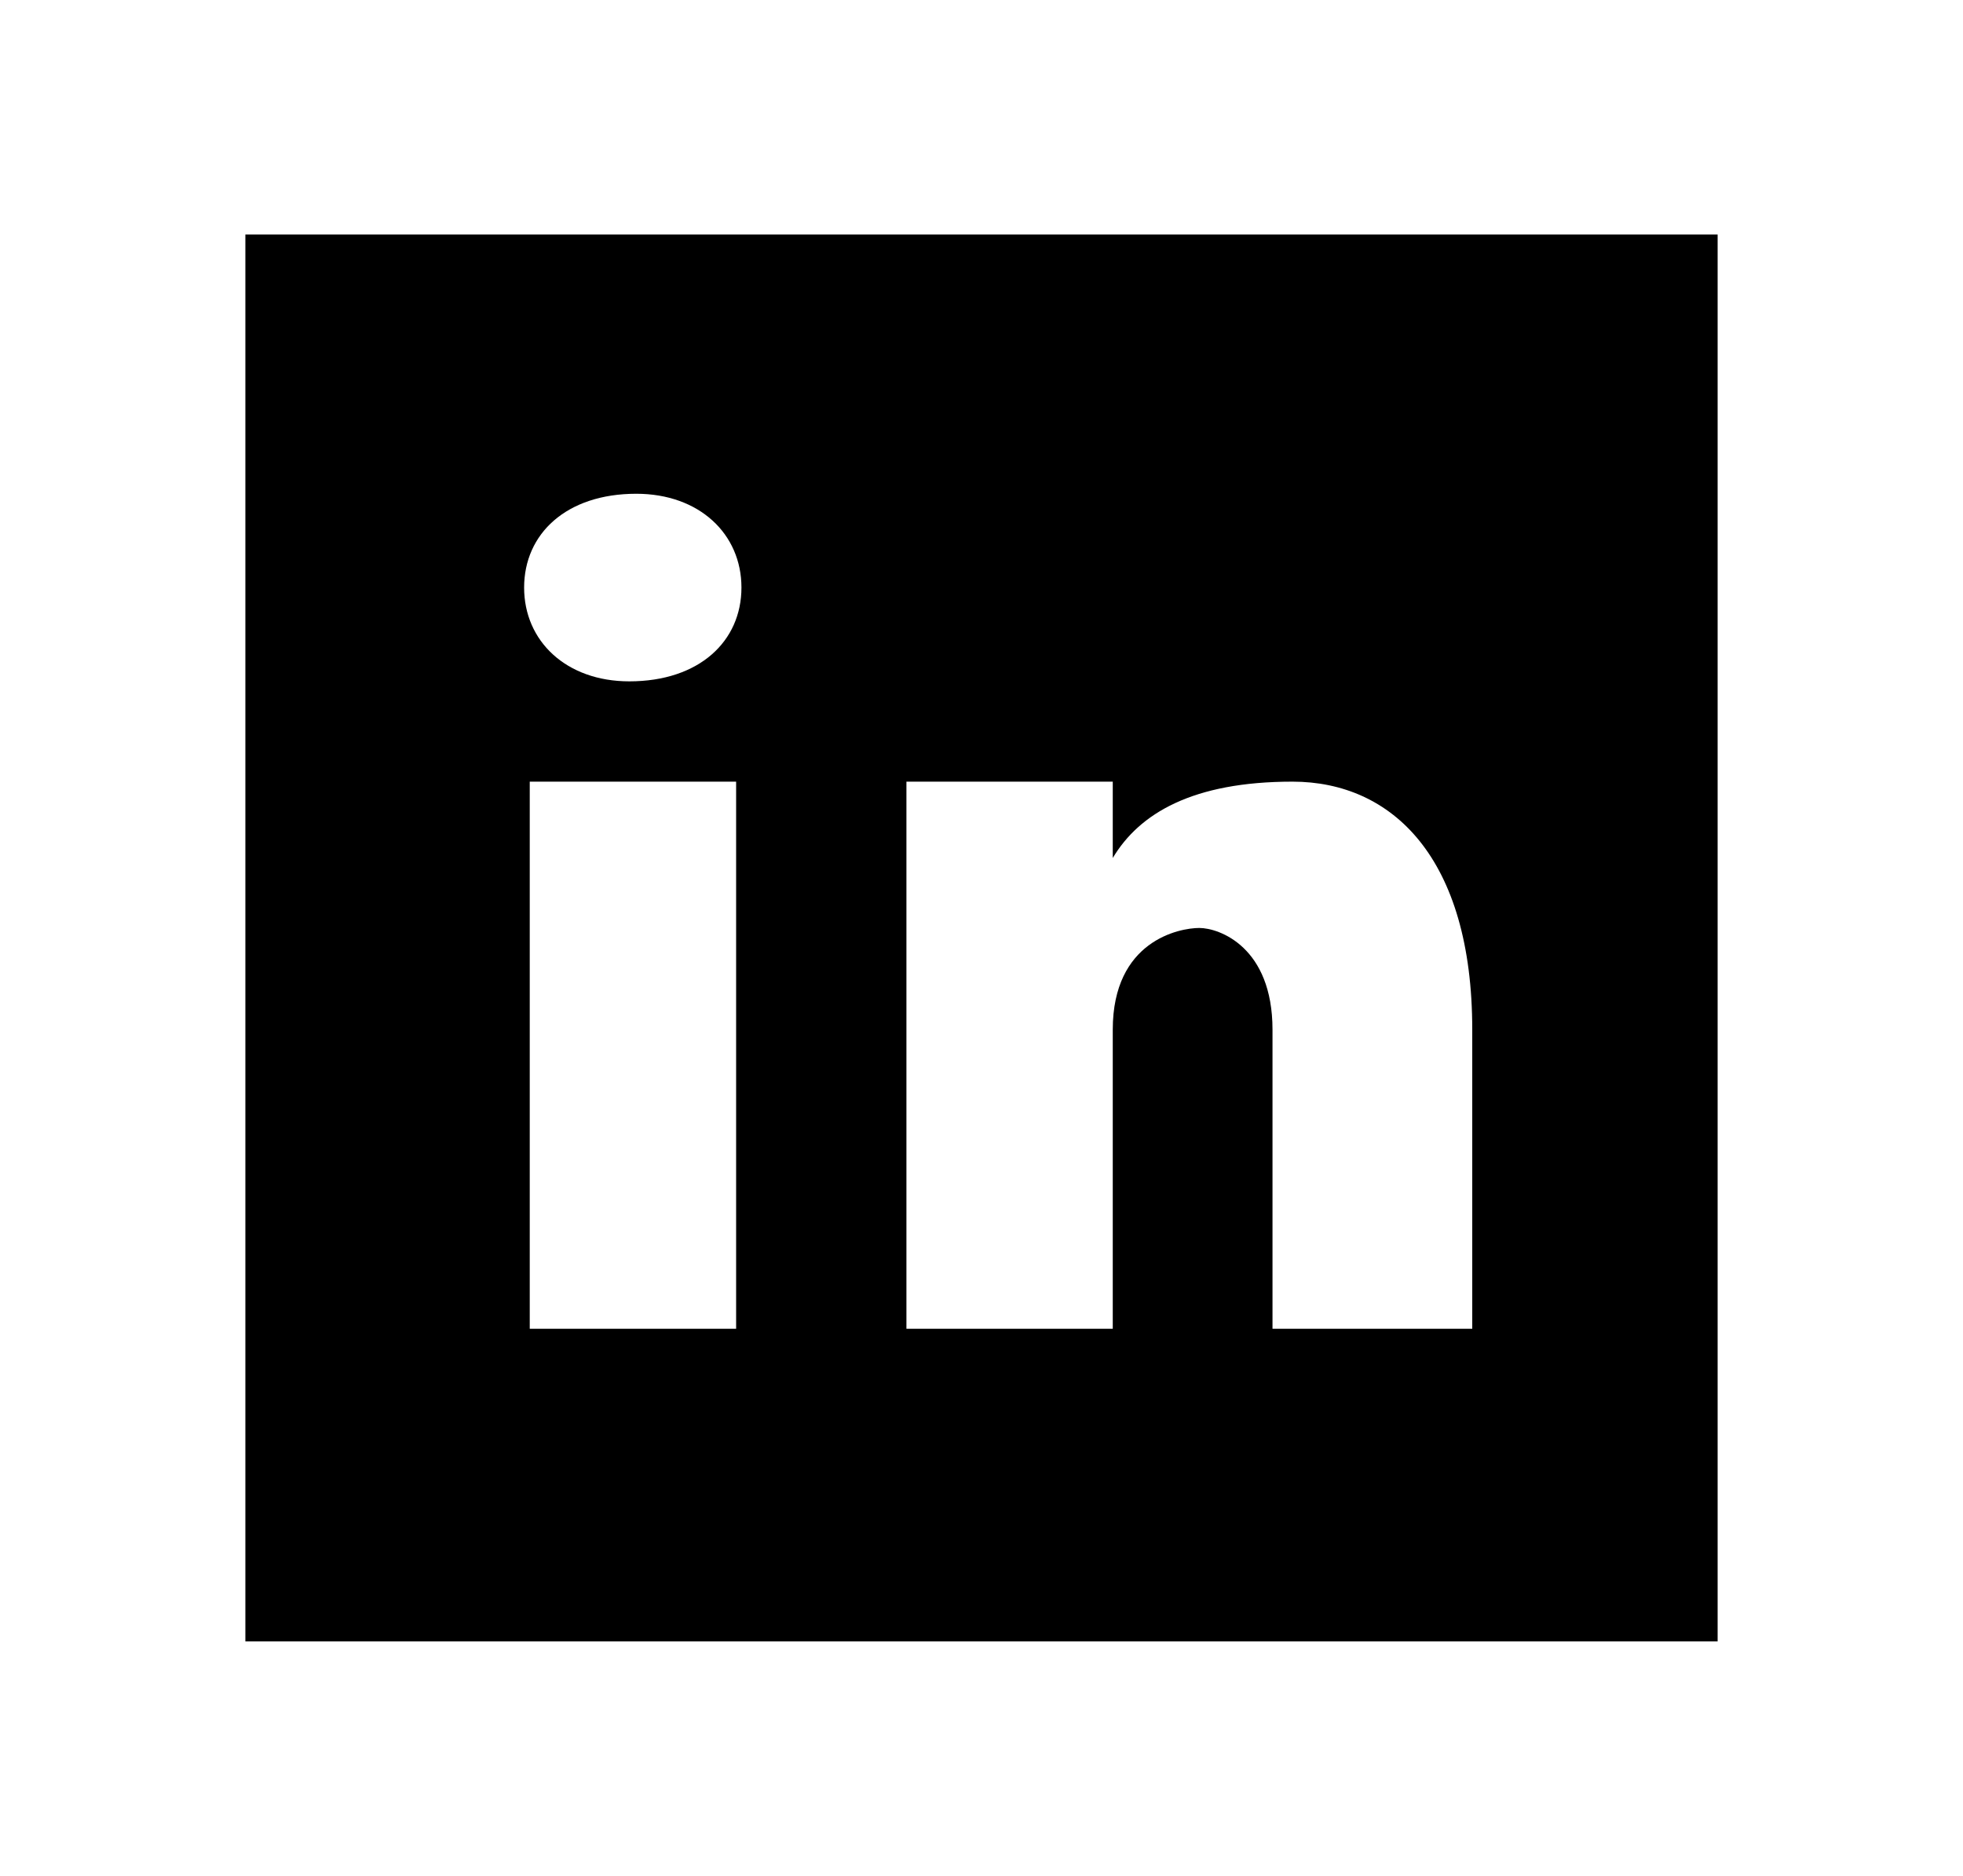 <svg width="45" height="43" viewBox="0 0 45 43" fill="none" xmlns="http://www.w3.org/2000/svg">
<path d="M39.375 5.375H5.625V37.625H39.375V5.375ZM16.875 30.458H12.144V17.917H16.875V30.458ZM14.426 15.618C12.981 15.618 12.015 14.697 12.015 13.468C12.015 12.239 12.979 11.318 14.586 11.318C16.031 11.318 16.997 12.239 16.997 13.468C16.997 14.697 16.033 15.618 14.426 15.618ZM33.75 30.458H29.171V23.603C29.171 21.708 27.951 21.271 27.493 21.271C27.036 21.271 25.509 21.563 25.509 23.603C25.509 23.895 25.509 30.458 25.509 30.458H20.779V17.917H25.509V19.667C26.119 18.646 27.339 17.917 29.629 17.917C31.918 17.917 33.75 19.667 33.75 23.603V30.458Z" fill="black"/>
</svg>
